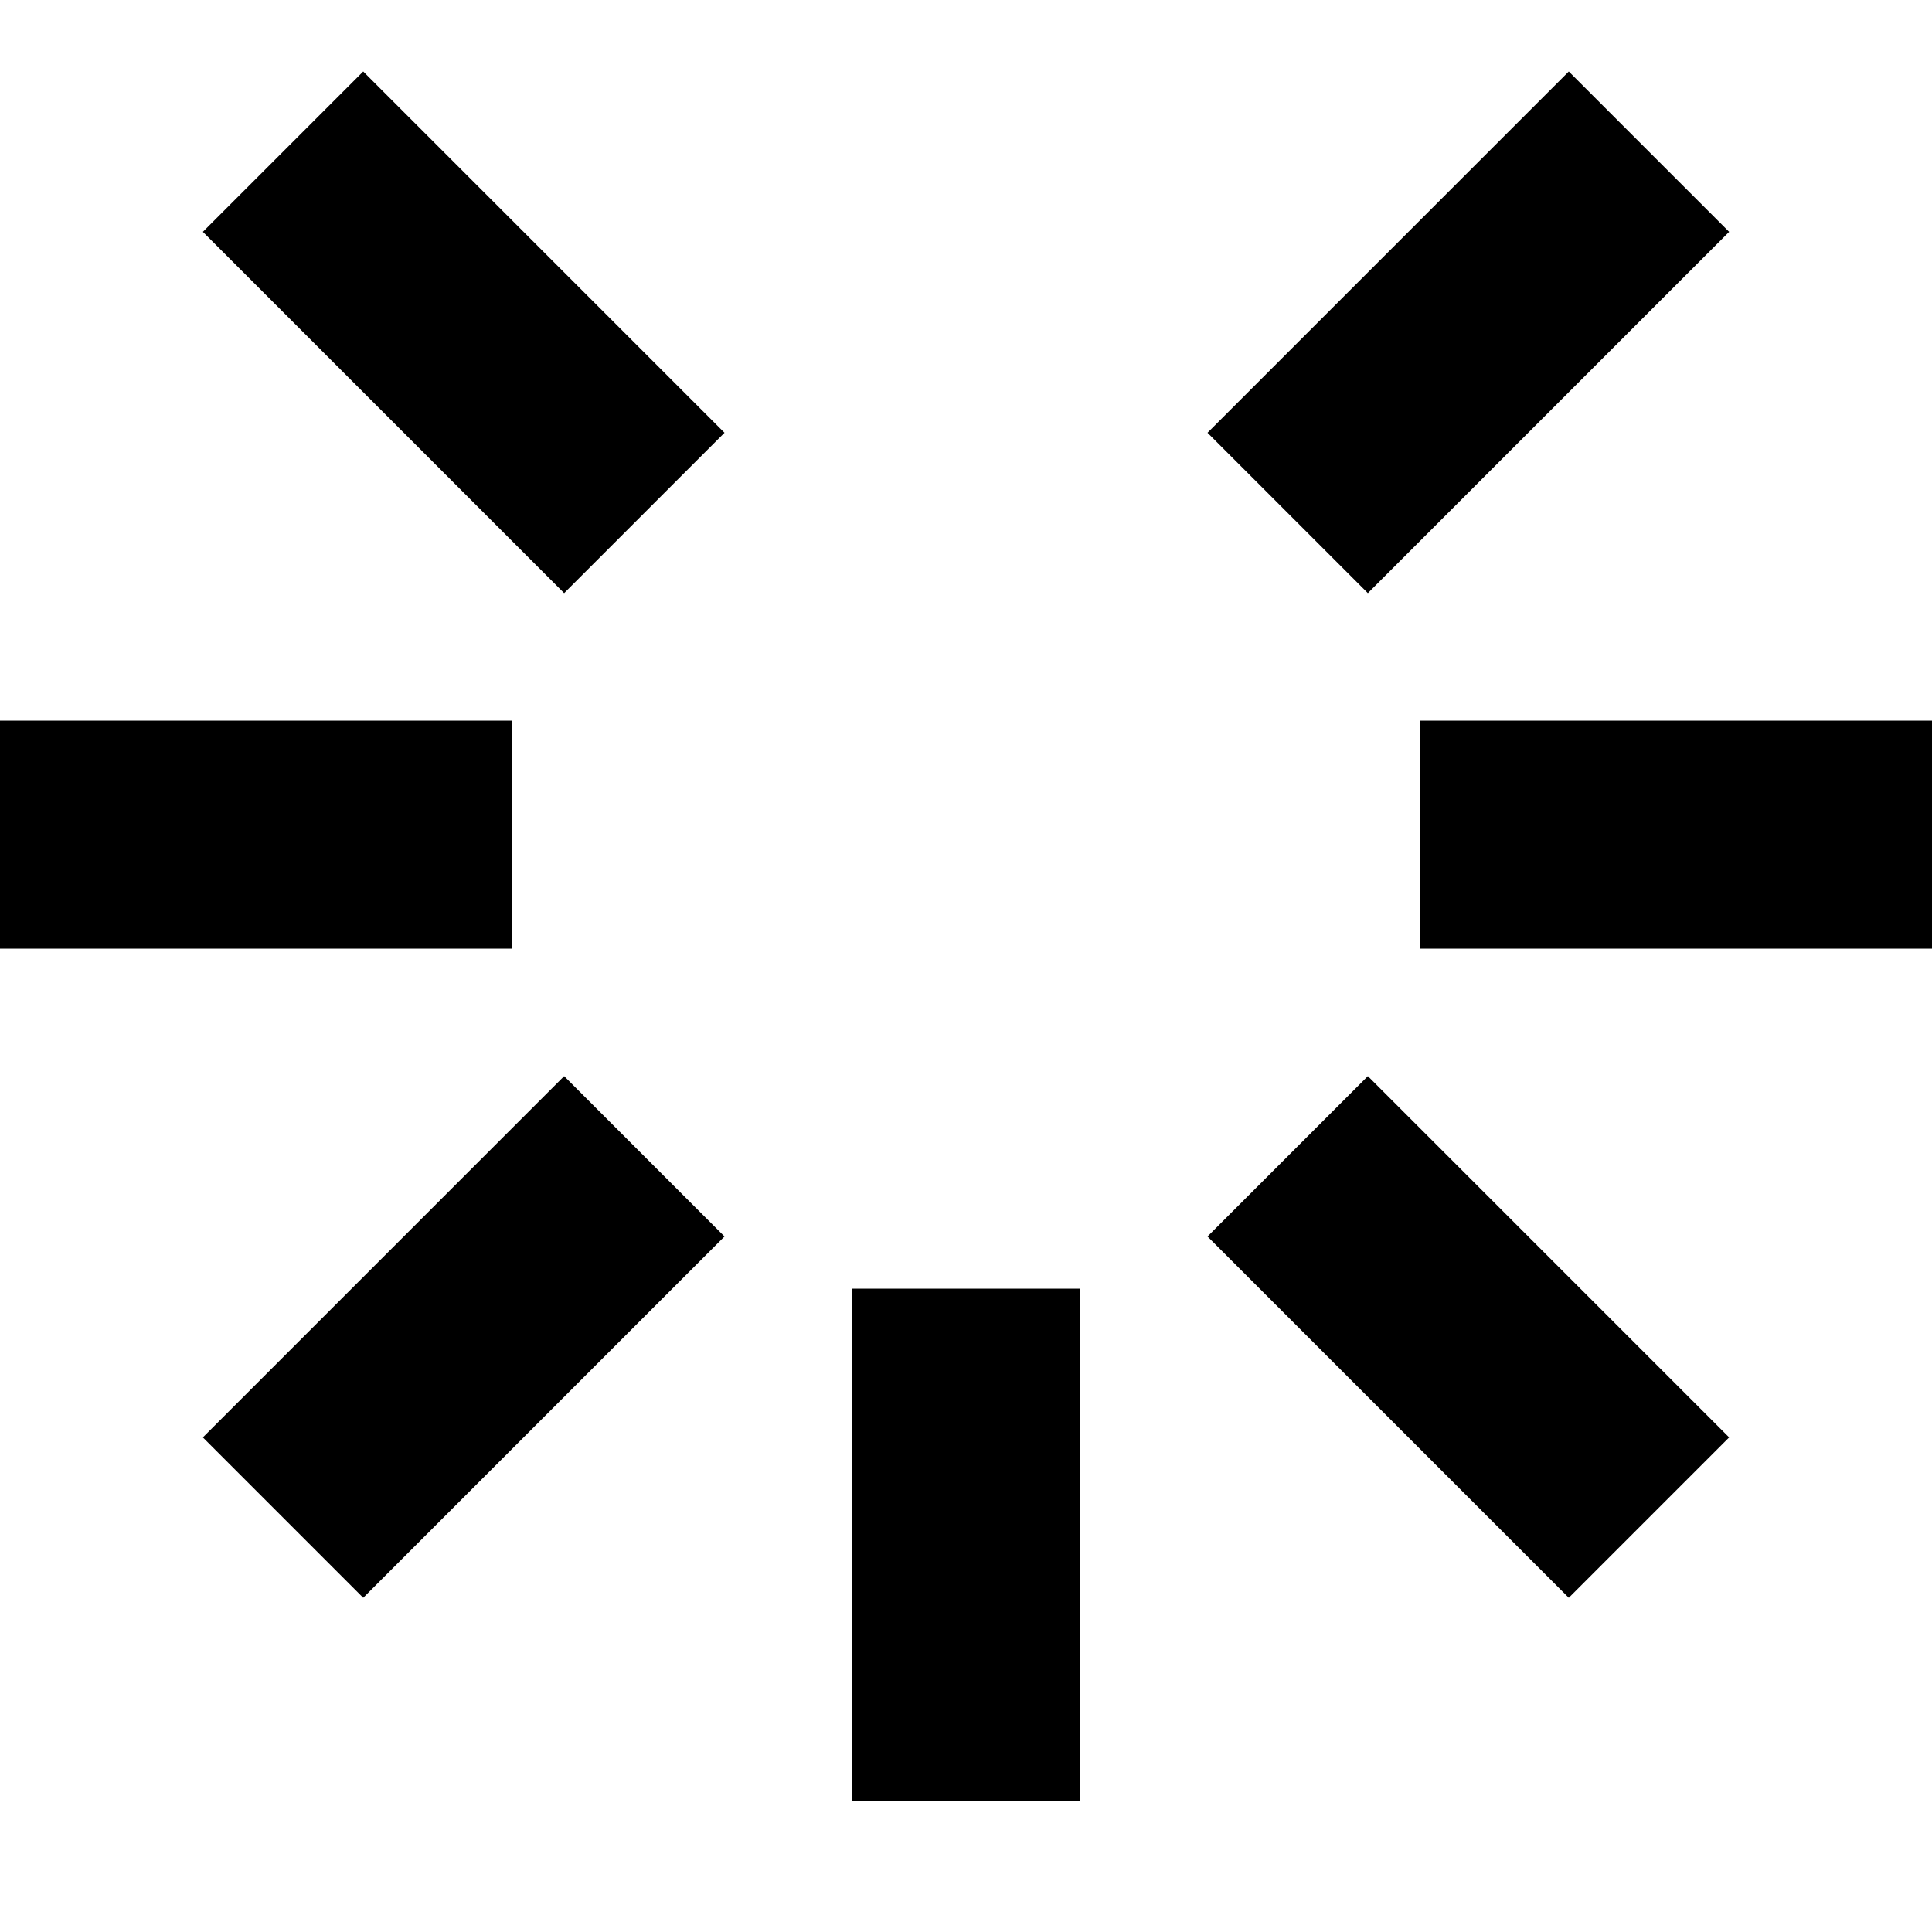 <svg height="1000" width="1000" xmlns="http://www.w3.org/2000/svg"><path d="M559 932h-118v-265h118v265zm176 -441v-118h265v118h-265zm-735 -118h265v118h-265v-118zm292 -66l-187 -187 83 -83 187 187zm520 520l-187 -187 83 -83 187 187zm0 -790l83 83 -187 187 -83 -83zm-624 790l-83 -83 187 -187 83 83z"/></svg>